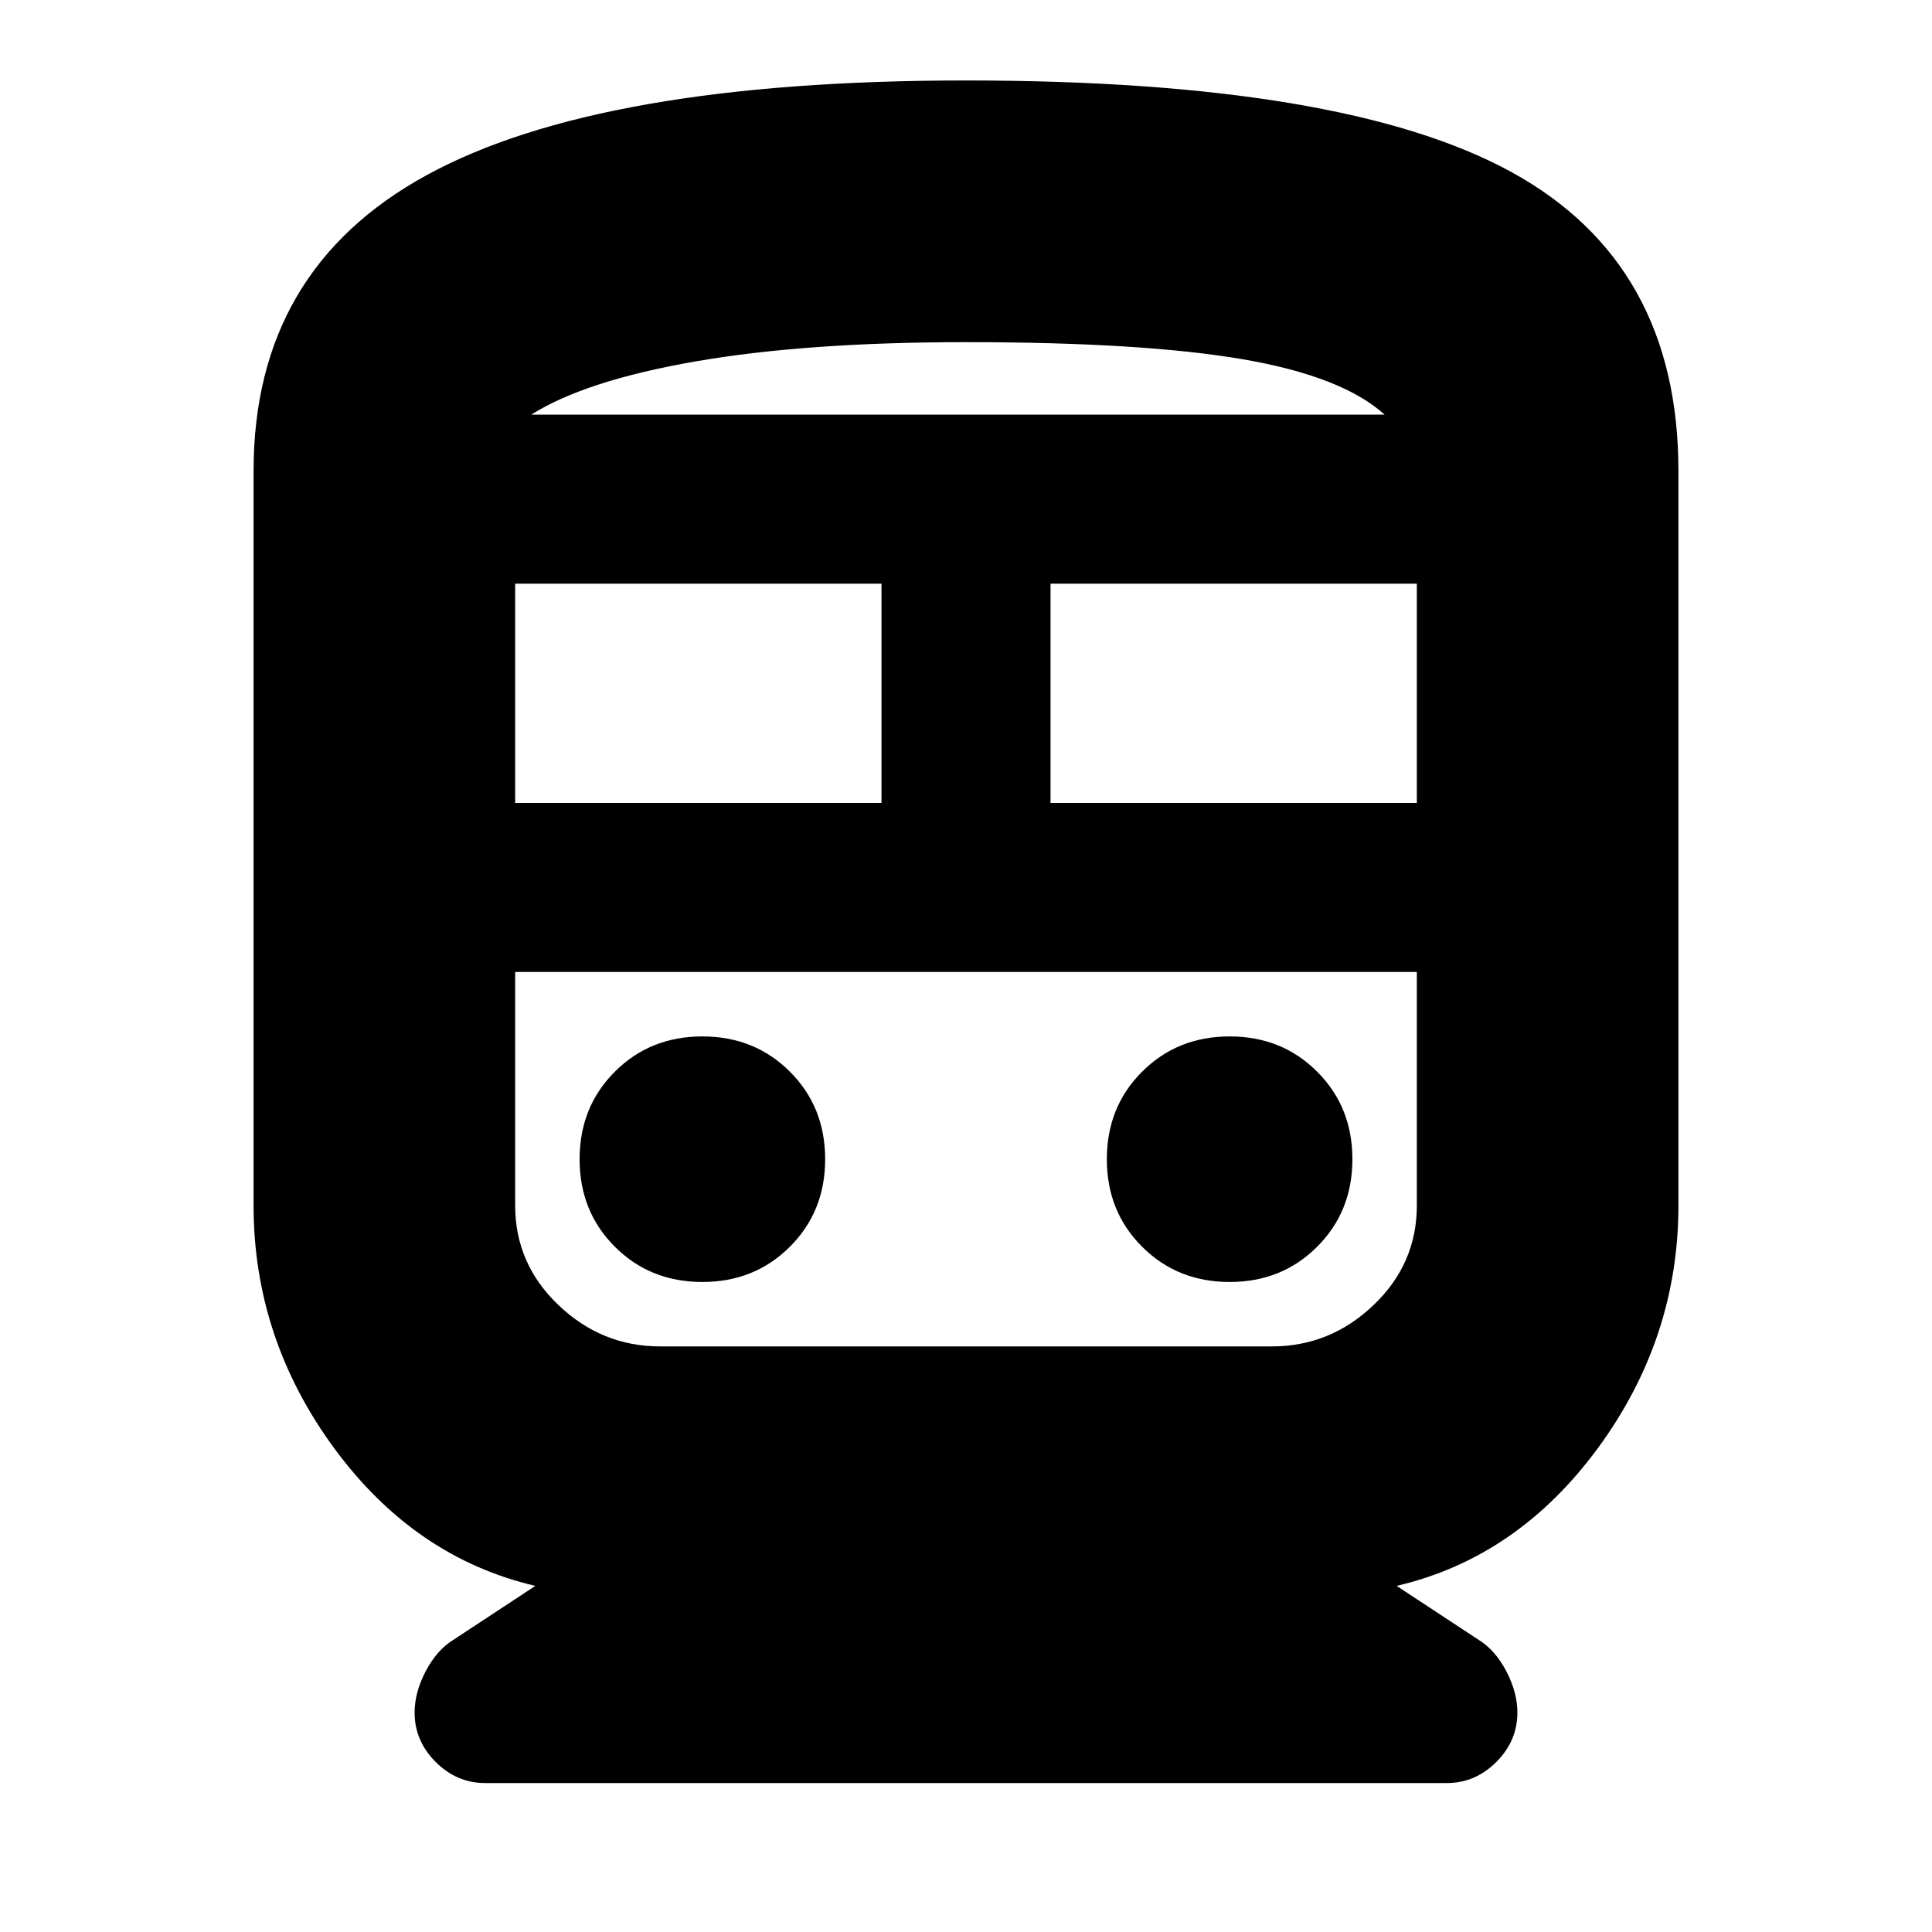 <svg xmlns="http://www.w3.org/2000/svg" height="20" width="20"><path d="M5.021 18.458q-.292 0-.511-.218-.218-.219-.218-.511 0-.208.114-.427.115-.219.282-.323l.854-.562q-1.25-.292-2.084-1.427-.833-1.136-.833-2.511V4.875q0-2.083 1.792-3.062Q6.208.833 10 .833q3.917 0 5.646.948t1.729 3.094v7.604q0 1.375-.833 2.511-.834 1.135-2.084 1.427l.854.562q.167.104.282.323.114.219.114.427 0 .292-.218.511-.219.218-.511.218Zm.312-10.146h3.792v-2.27H5.333Zm7.834 1.75H5.333h9.334-1.5Zm-2.292-1.75h3.792v-2.27h-3.792Zm-3.604 4.959q.541 0 .906-.365.365-.364.365-.906t-.365-.906q-.365-.365-.906-.365-.542 0-.906.365Q6 11.458 6 12t.365.906q.364.365.906.365Zm5.458 0q.542 0 .906-.365Q14 12.542 14 12t-.365-.906q-.364-.365-.906-.365-.541 0-.906.365-.365.364-.365.906t.365.906q.365.365.906.365Zm-5.896.667h6.334q.604 0 1.052-.428.448-.427.448-1.031v-2.417H5.333v2.417q0 .604.448 1.031.448.428 1.052.428ZM10 3.542q-1.646 0-2.792.198T5.5 4.292h8.833q-.437-.396-1.468-.573-1.032-.177-2.865-.177Zm0 .75h4.333H5.5 10Z"/></svg>